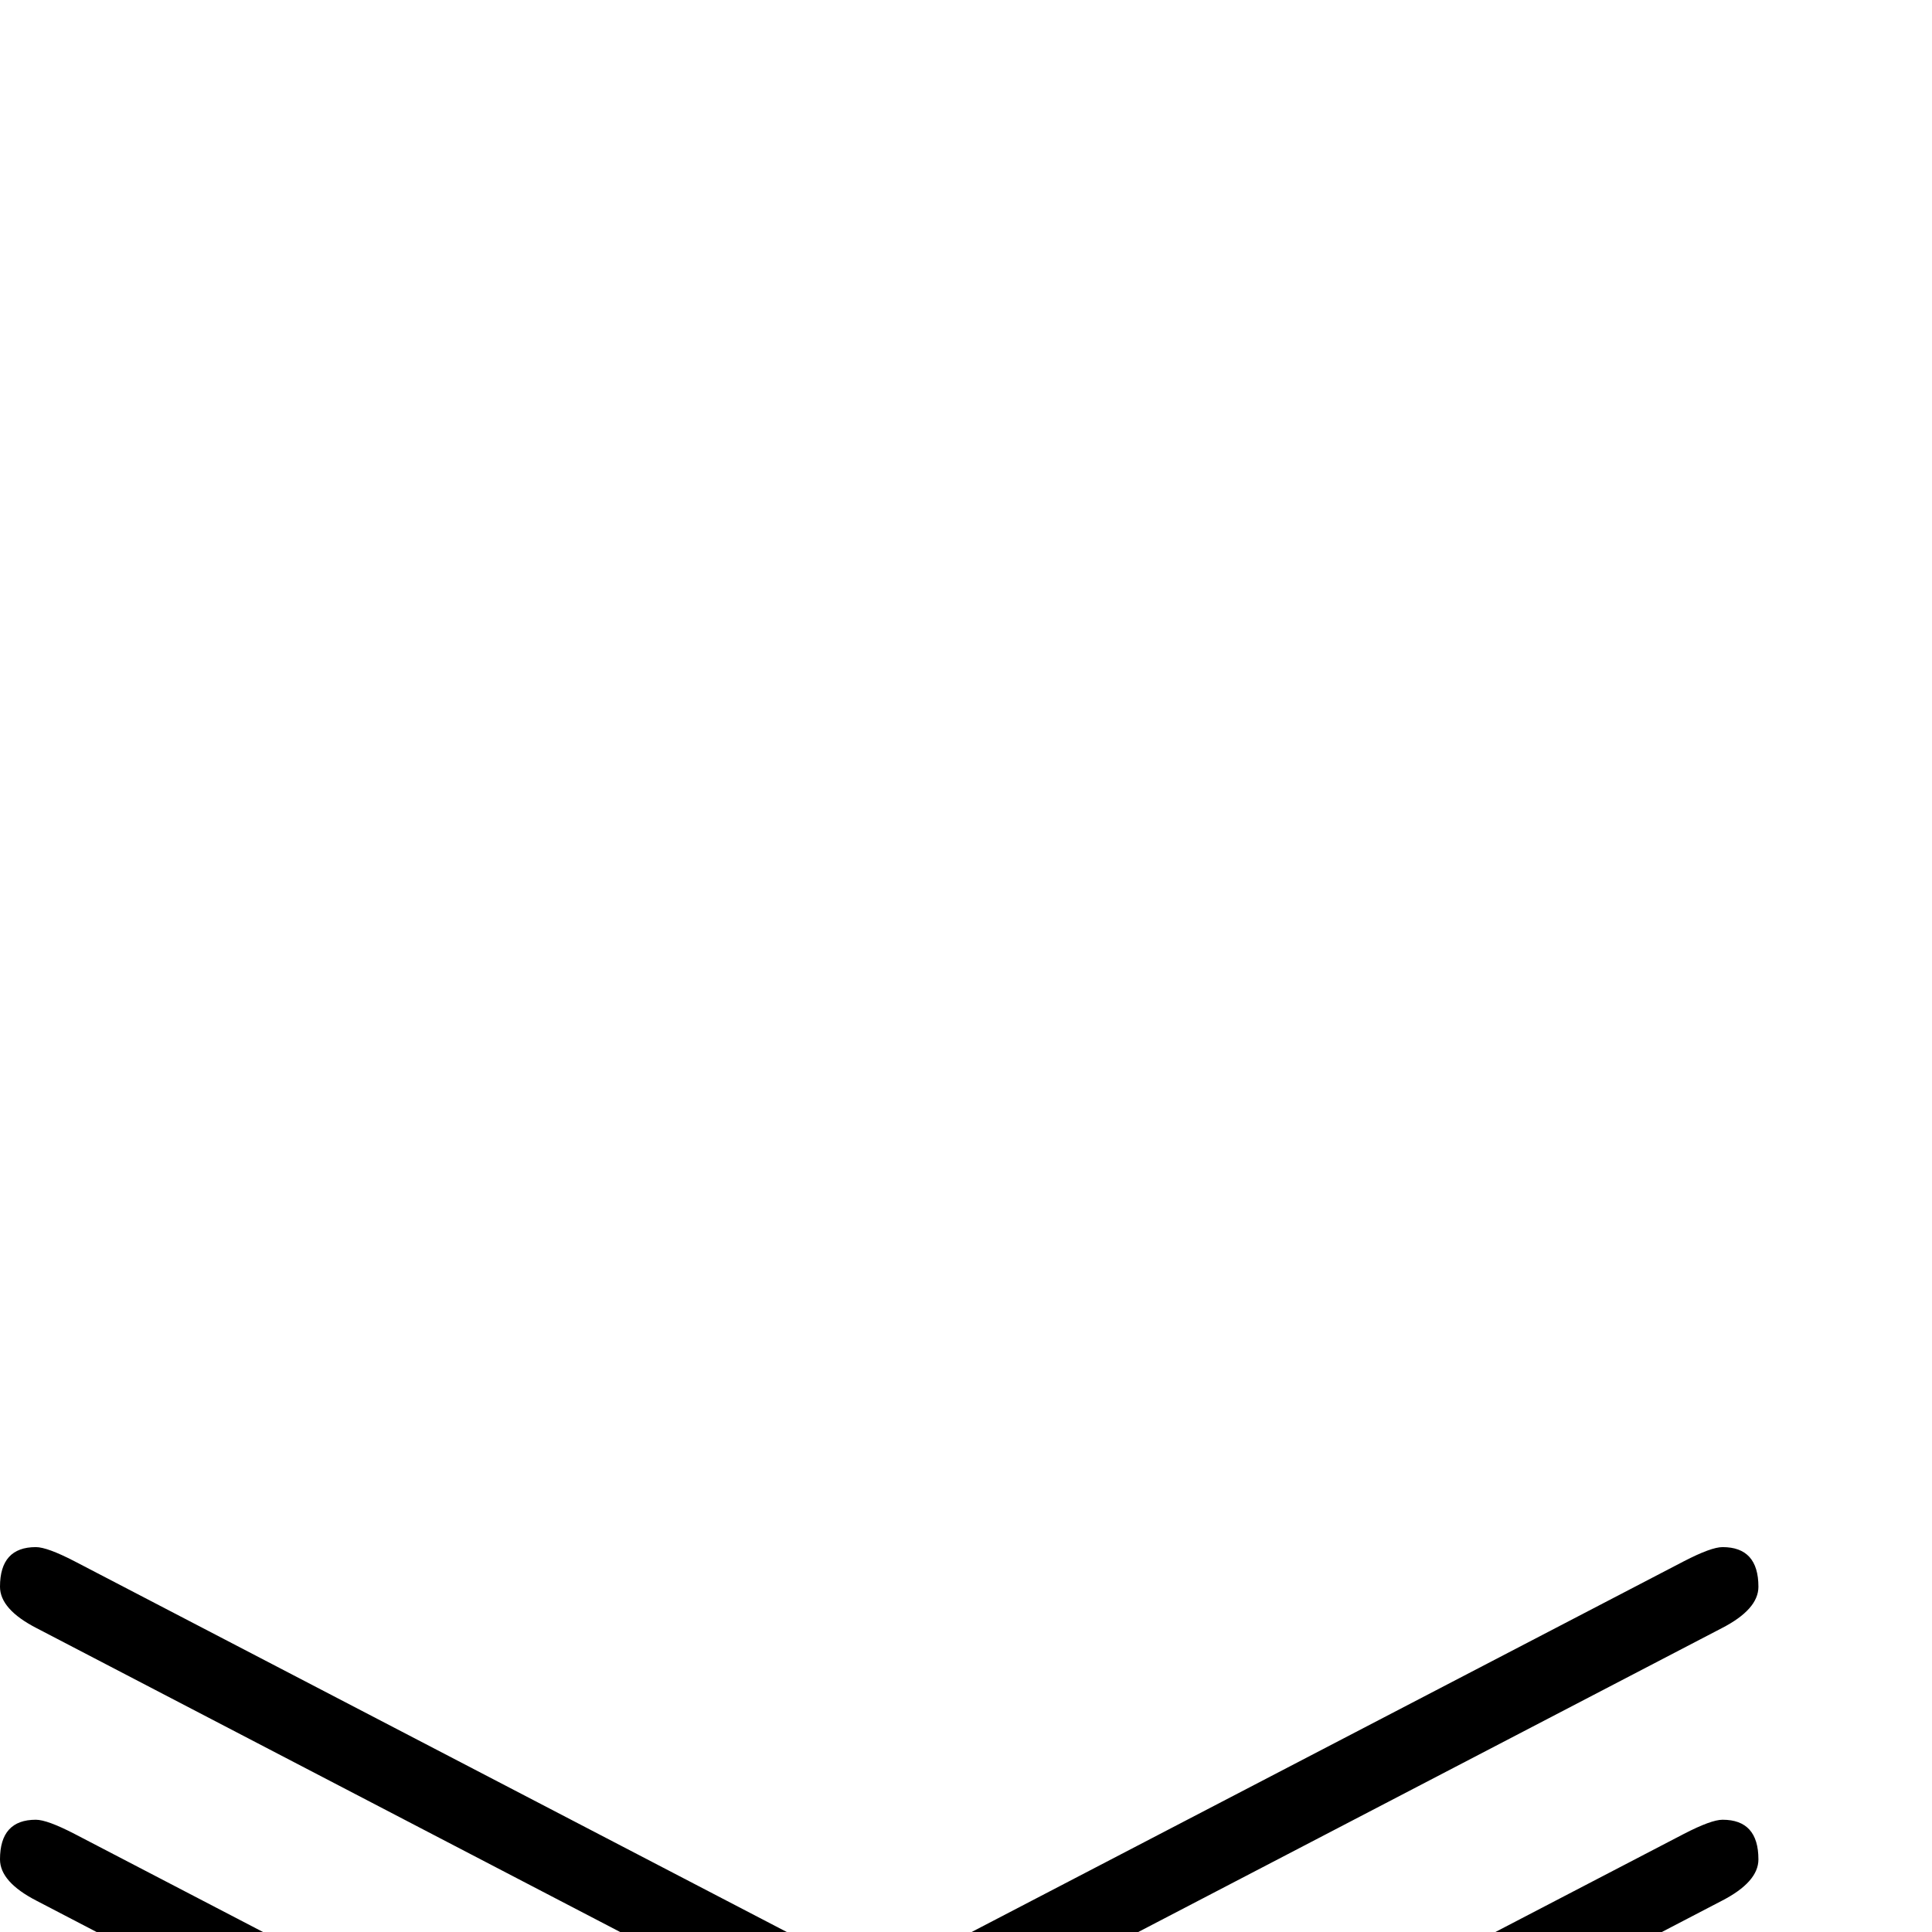 <?xml version="1.0" standalone="no"?>
<!DOCTYPE svg PUBLIC "-//W3C//DTD SVG 1.1//EN" "http://www.w3.org/Graphics/SVG/1.1/DTD/svg11.dtd" >
<svg viewBox="0 -442 2048 2048">
  <g transform="matrix(1 0 0 -1 0 1606)">
   <path fill="currentColor"
d="M1864 366q0 -24 -39 -44l-893 -465l-893 465q-39 20 -39 44q0 42 38 42q12 0 41 -15l853 -444l853 444q29 15 41 15q38 0 38 -42zM1864 77q0 -24 -39 -44l-893 -465l-893 465q-39 20 -39 44q0 42 38 42q12 0 41 -15l853 -444l853 444q29 15 41 15q38 0 38 -42z" />
  </g>

</svg>
